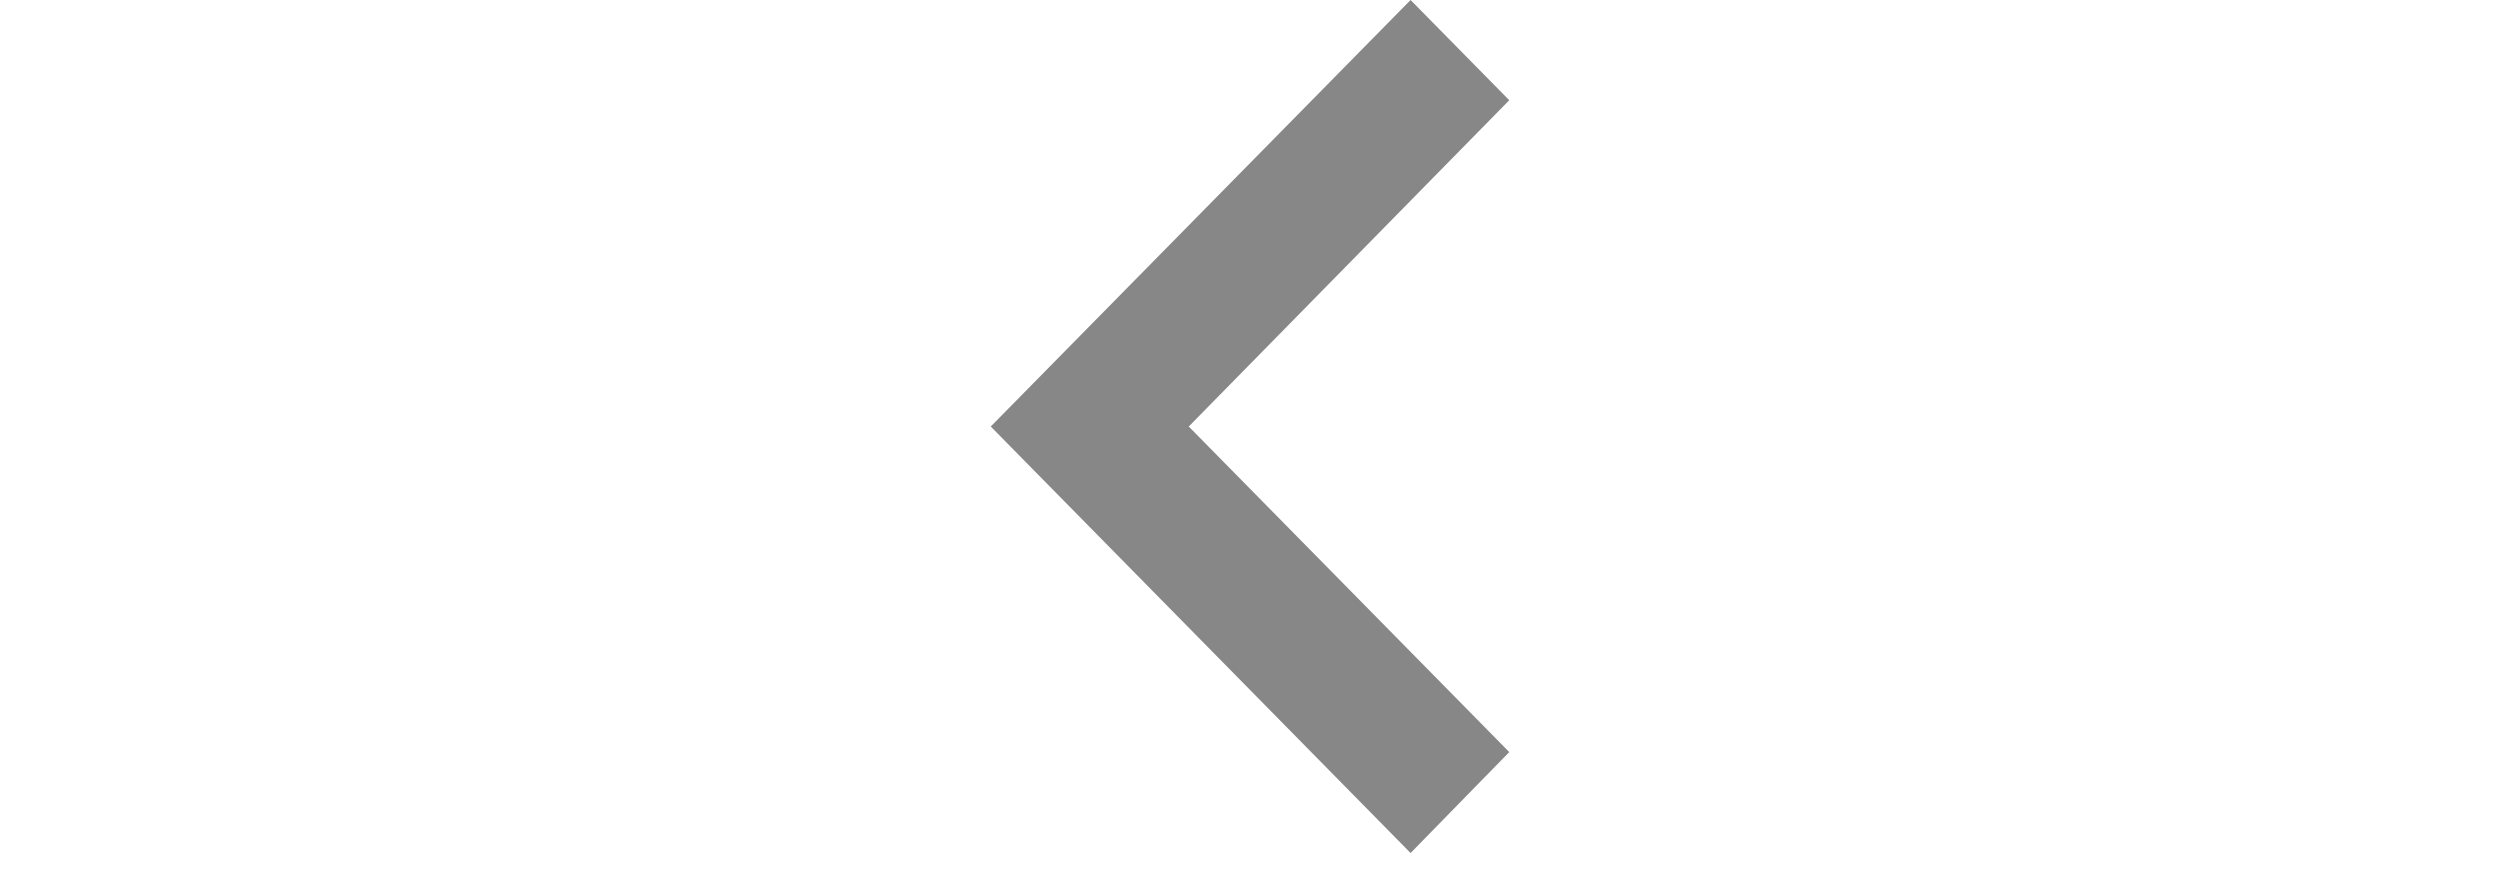 <svg xmlns:xlink="http://www.w3.org/1999/xlink" width="20" height="7" viewBox="0 0 16 27" xmlns="http://www.w3.org/2000/svg" class="ttx38n"><path d="M16 23.207L6.11 13.161 16 3.093 12.955 0 0 13.161l12.955 13.161z" fill="#878787" class="IIvmWM"></path></svg>